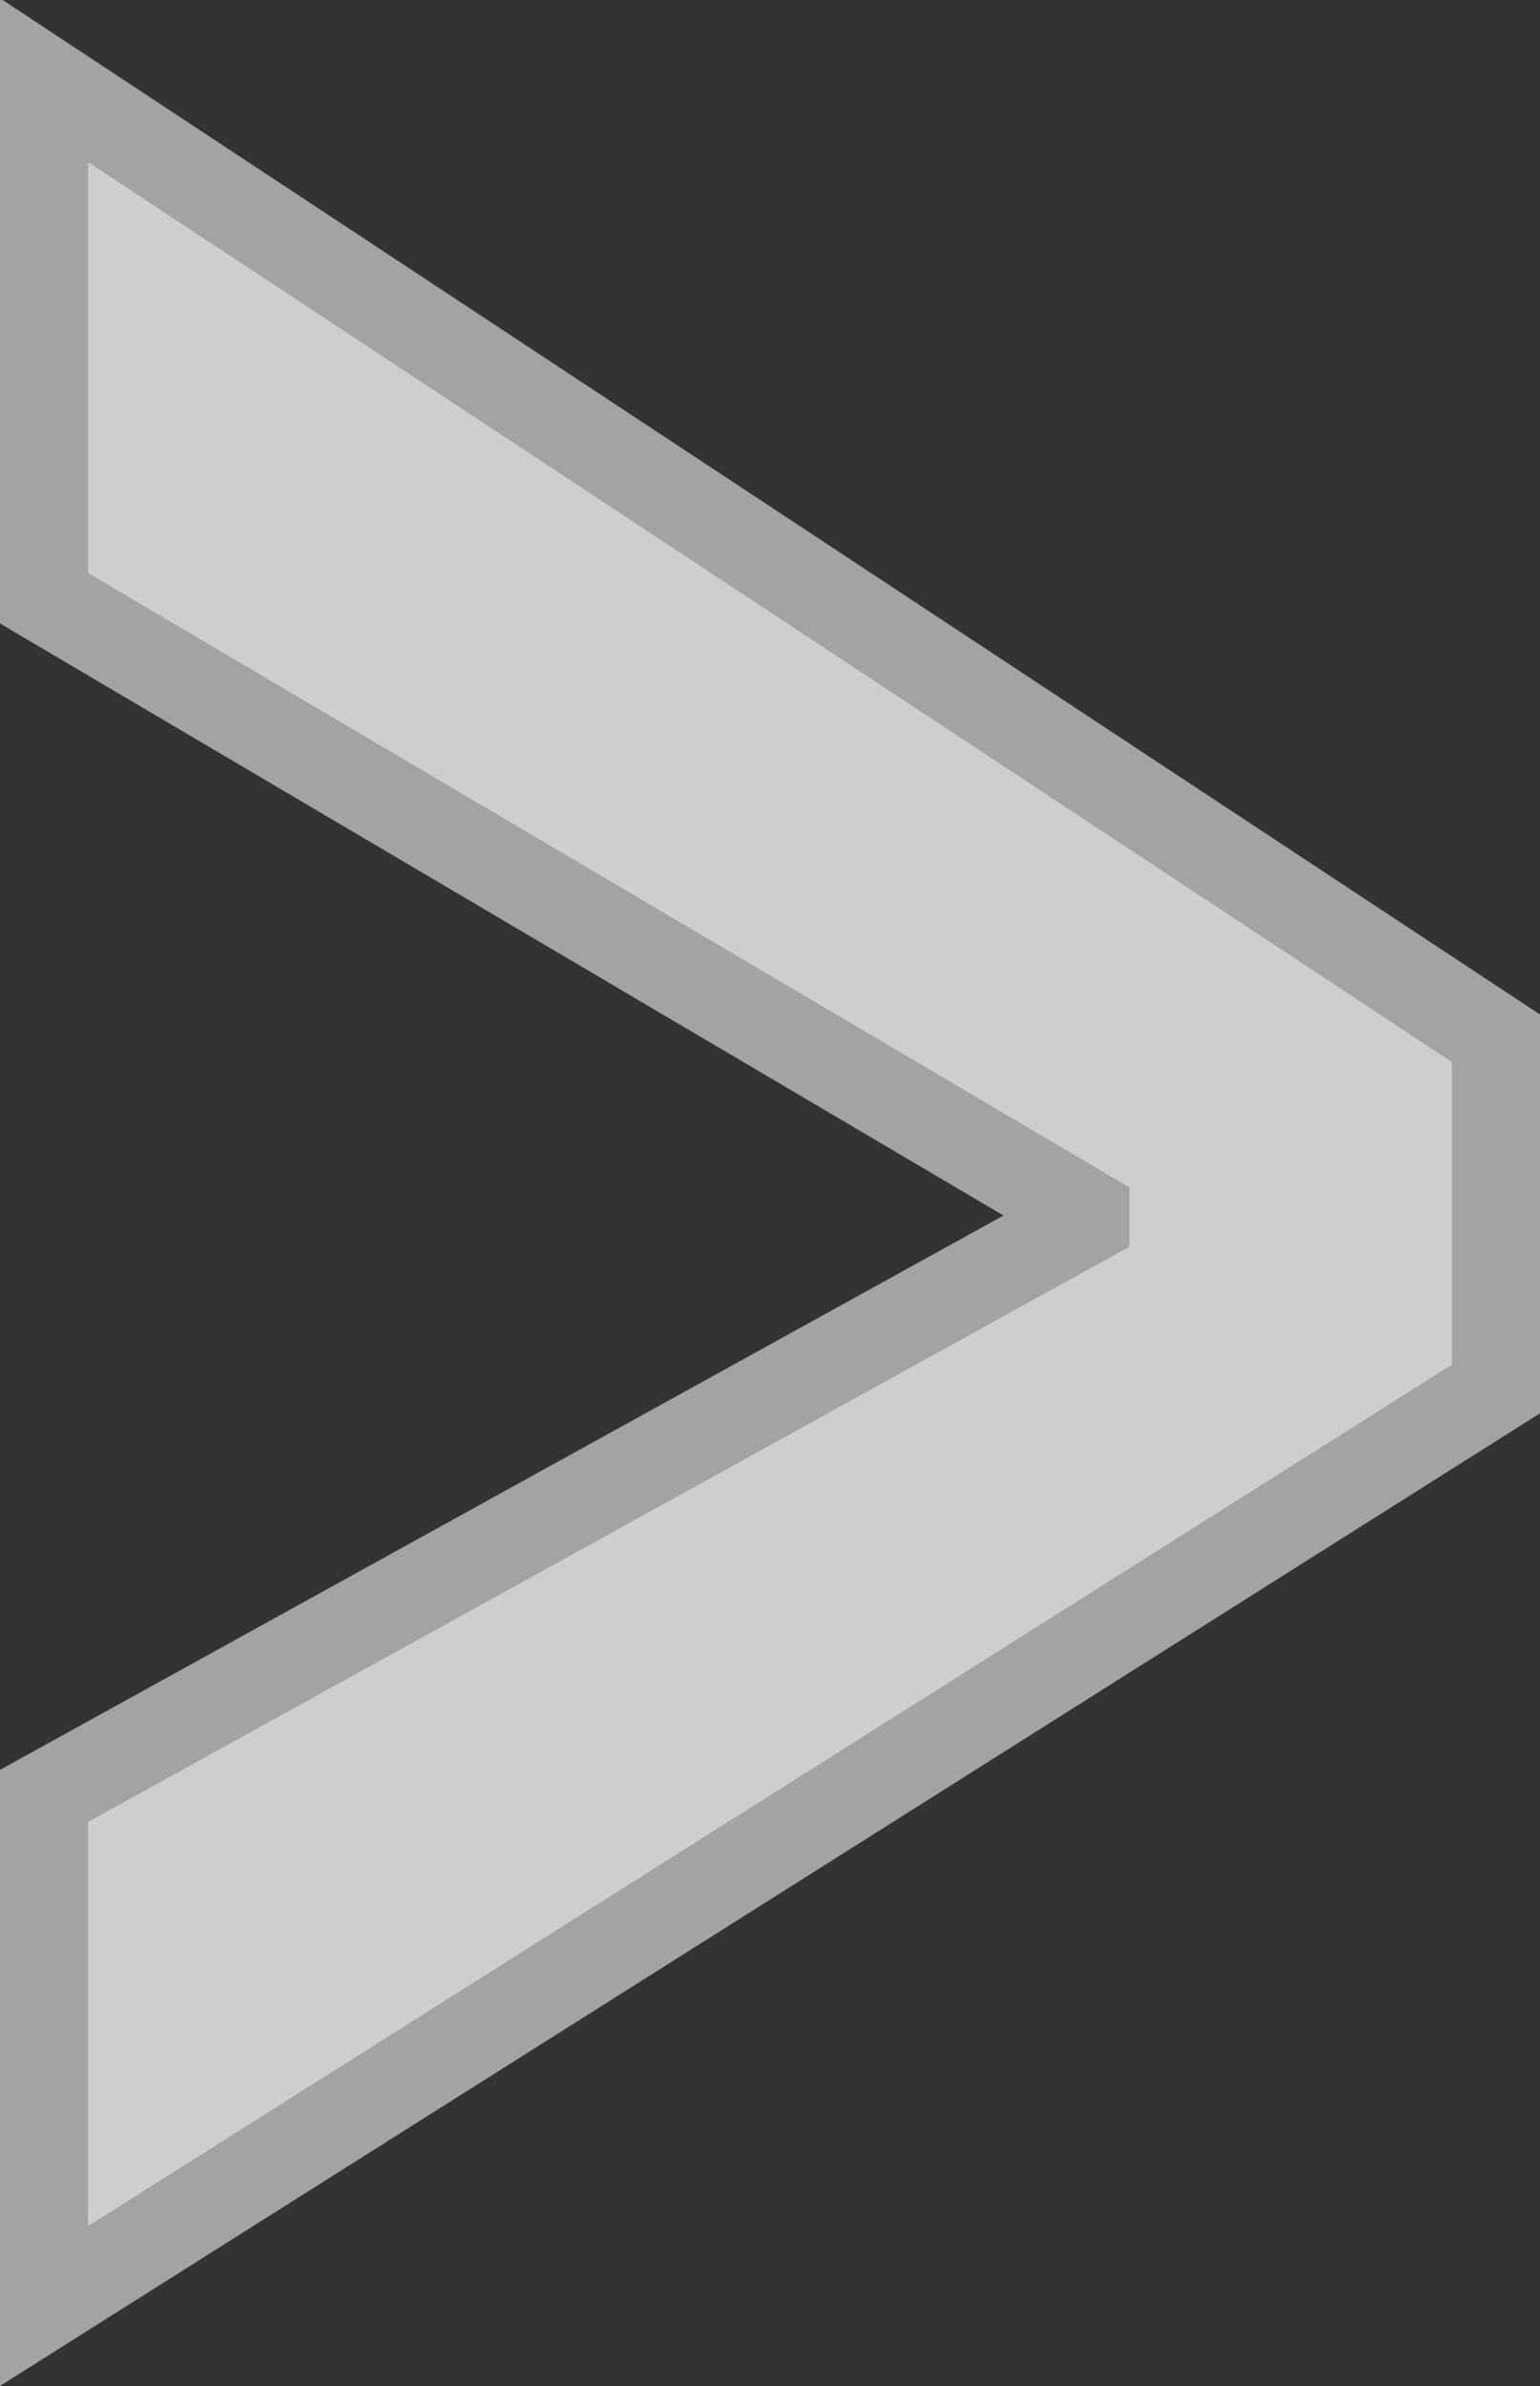 <svg xmlns="http://www.w3.org/2000/svg" viewBox="0 0 15.38 23.81"><rect x="0" y="0" width="15.38" height="23.81" fill="#333333" stroke="none"/><defs><style>.cls-1{opacity:0.76;}.cls-2{fill:#fff;stroke:#c6c6c6;stroke-miterlimit:10;stroke-width:0.88px;}</style></defs><title>arrgr_right</title><g id="Layer_2" data-name="Layer 2"><g id="Vrstva_1" data-name="Vrstva 1"><g class="cls-1"><path class="cls-2" d="M18.92,27.06,4.42,36.21V31.12l10.4-5.74V25.3L4.42,19.17V14l14.5,9.56Z" transform="translate(-3.98 -13.2)"/></g></g></g></svg>